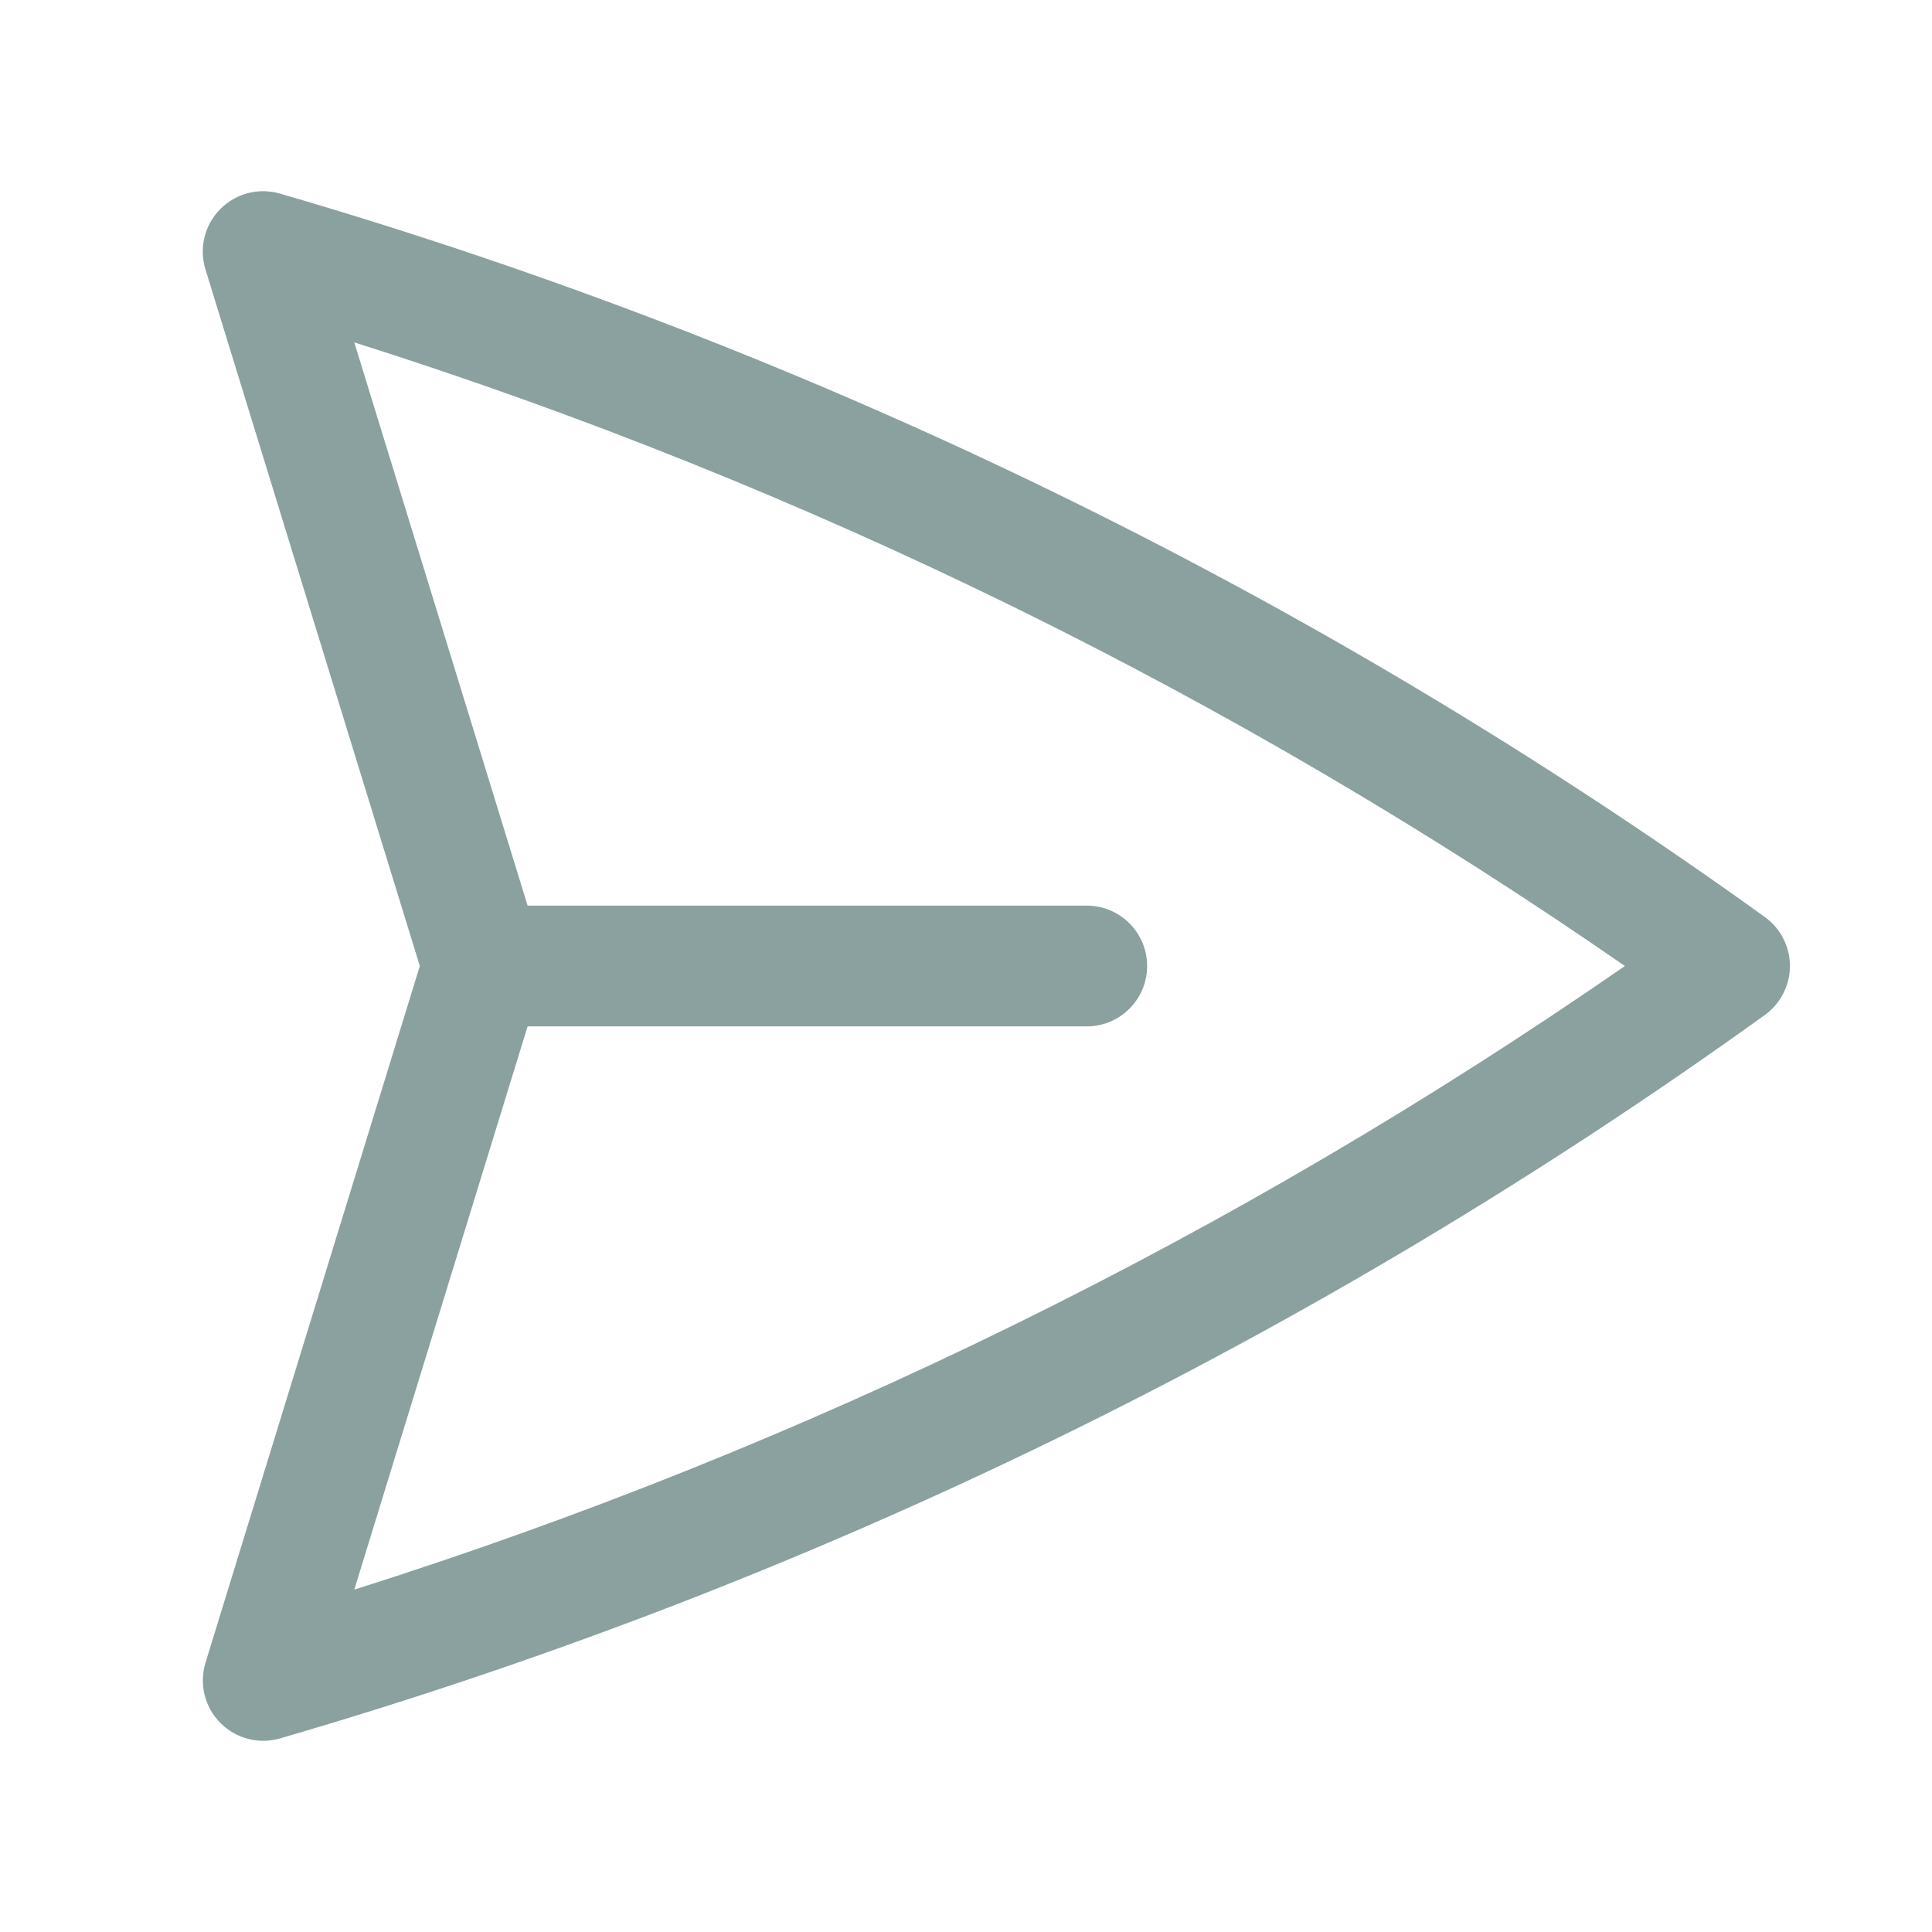 <svg width="24" height="24" viewBox="0 0 24 24" fill="none" xmlns="http://www.w3.org/2000/svg">
<path fill-rule="evenodd" clip-rule="evenodd" d="M2.735 2.599C2.928 2.402 3.214 2.328 3.478 2.405C10.093 4.329 16.331 7.368 21.923 11.391C22.119 11.532 22.235 11.759 22.235 12C22.235 12.241 22.119 12.468 21.923 12.609C16.331 16.632 10.094 19.671 3.479 21.595C3.215 21.672 2.929 21.598 2.736 21.401C2.542 21.205 2.472 20.918 2.553 20.654L5.215 12L2.552 3.346C2.471 3.082 2.541 2.795 2.735 2.599ZM6.554 12.75L4.401 19.747C10.019 17.968 15.339 15.356 20.185 12C15.339 8.644 10.019 6.032 4.401 4.253L6.554 11.25H13.5C13.914 11.25 14.25 11.586 14.25 12C14.25 12.414 13.914 12.75 13.5 12.75H6.554Z" fill="#8BA19F"/>
</svg>
